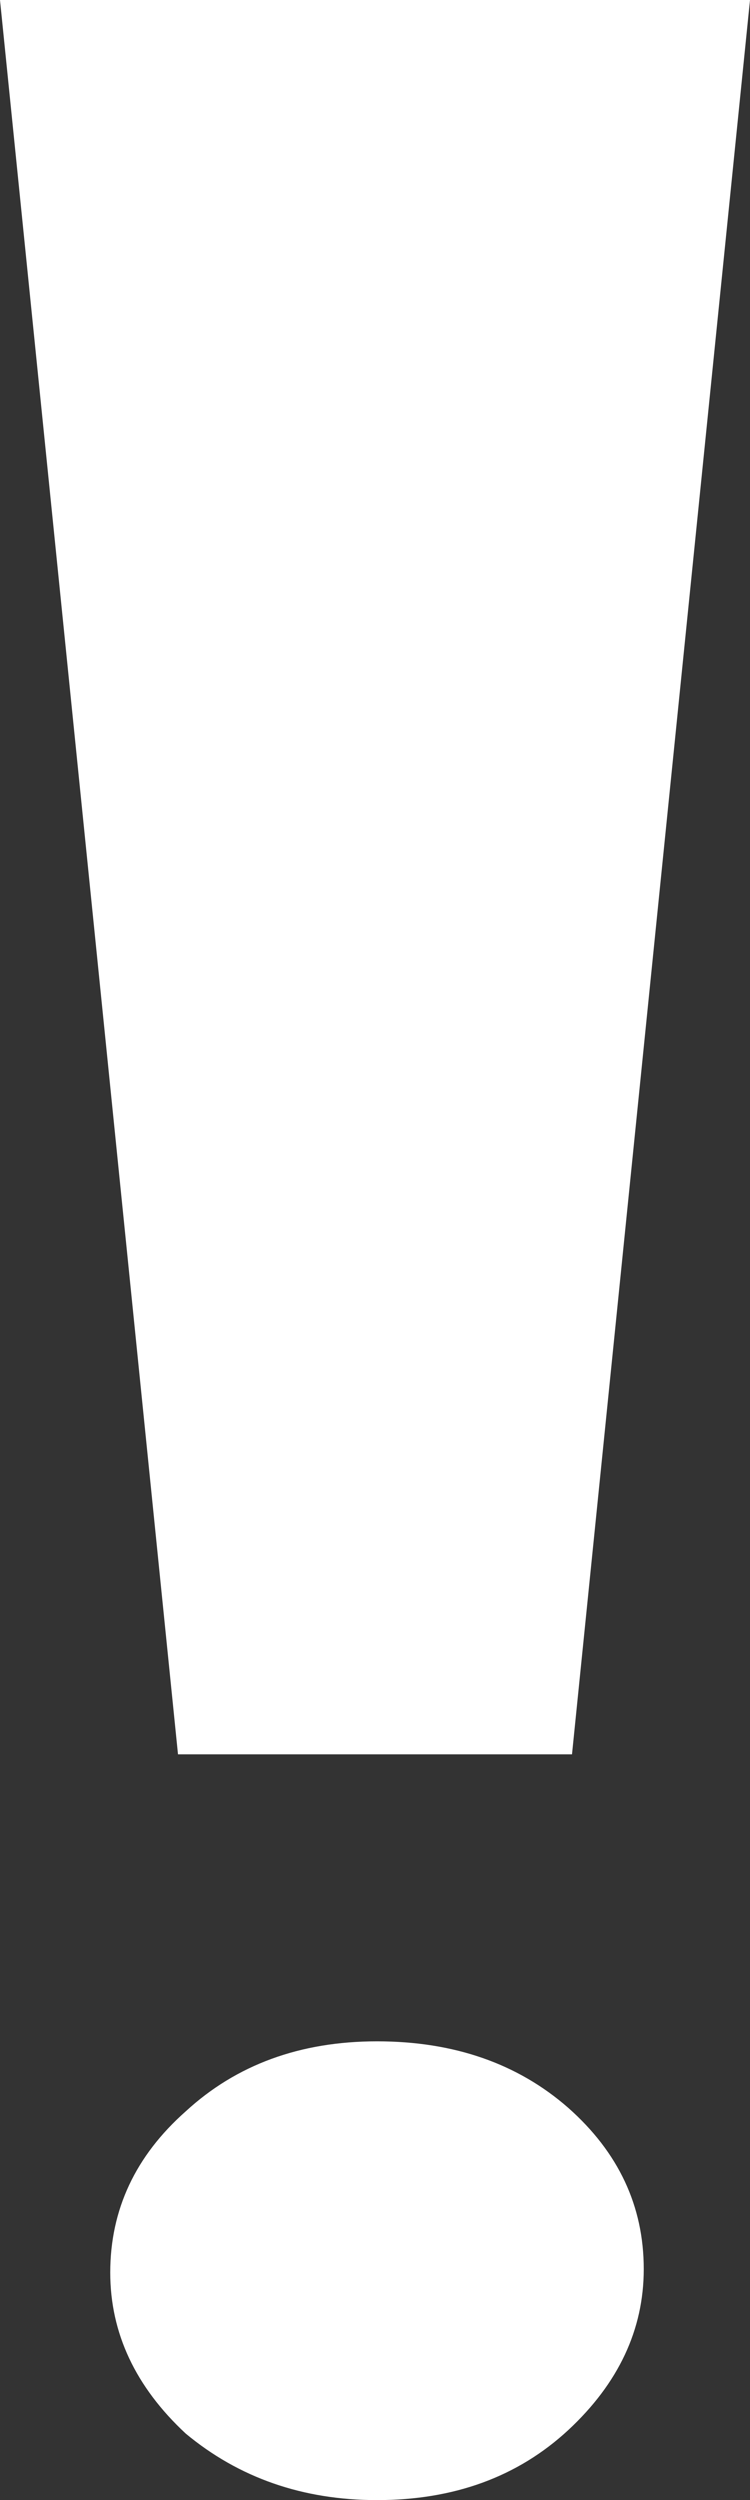 <svg width="3" height="10" viewBox="0 0 3 10" fill="none" xmlns="http://www.w3.org/2000/svg">
<rect x="0" y="0" width="3" height="10" fill="#333333" stroke="none"/>
<path d="M2.288 7.017H0.712L0 0H3L2.288 7.017ZM2.575 9.076C2.575 9.318 2.474 9.533 2.273 9.72C2.071 9.907 1.816 10 1.508 10C1.211 10 0.956 9.911 0.743 9.734C0.542 9.547 0.441 9.332 0.441 9.09C0.441 8.838 0.542 8.623 0.743 8.445C0.945 8.259 1.2 8.165 1.508 8.165C1.816 8.165 2.071 8.254 2.273 8.431C2.474 8.609 2.575 8.824 2.575 9.076Z" fill="white"/>
</svg>
